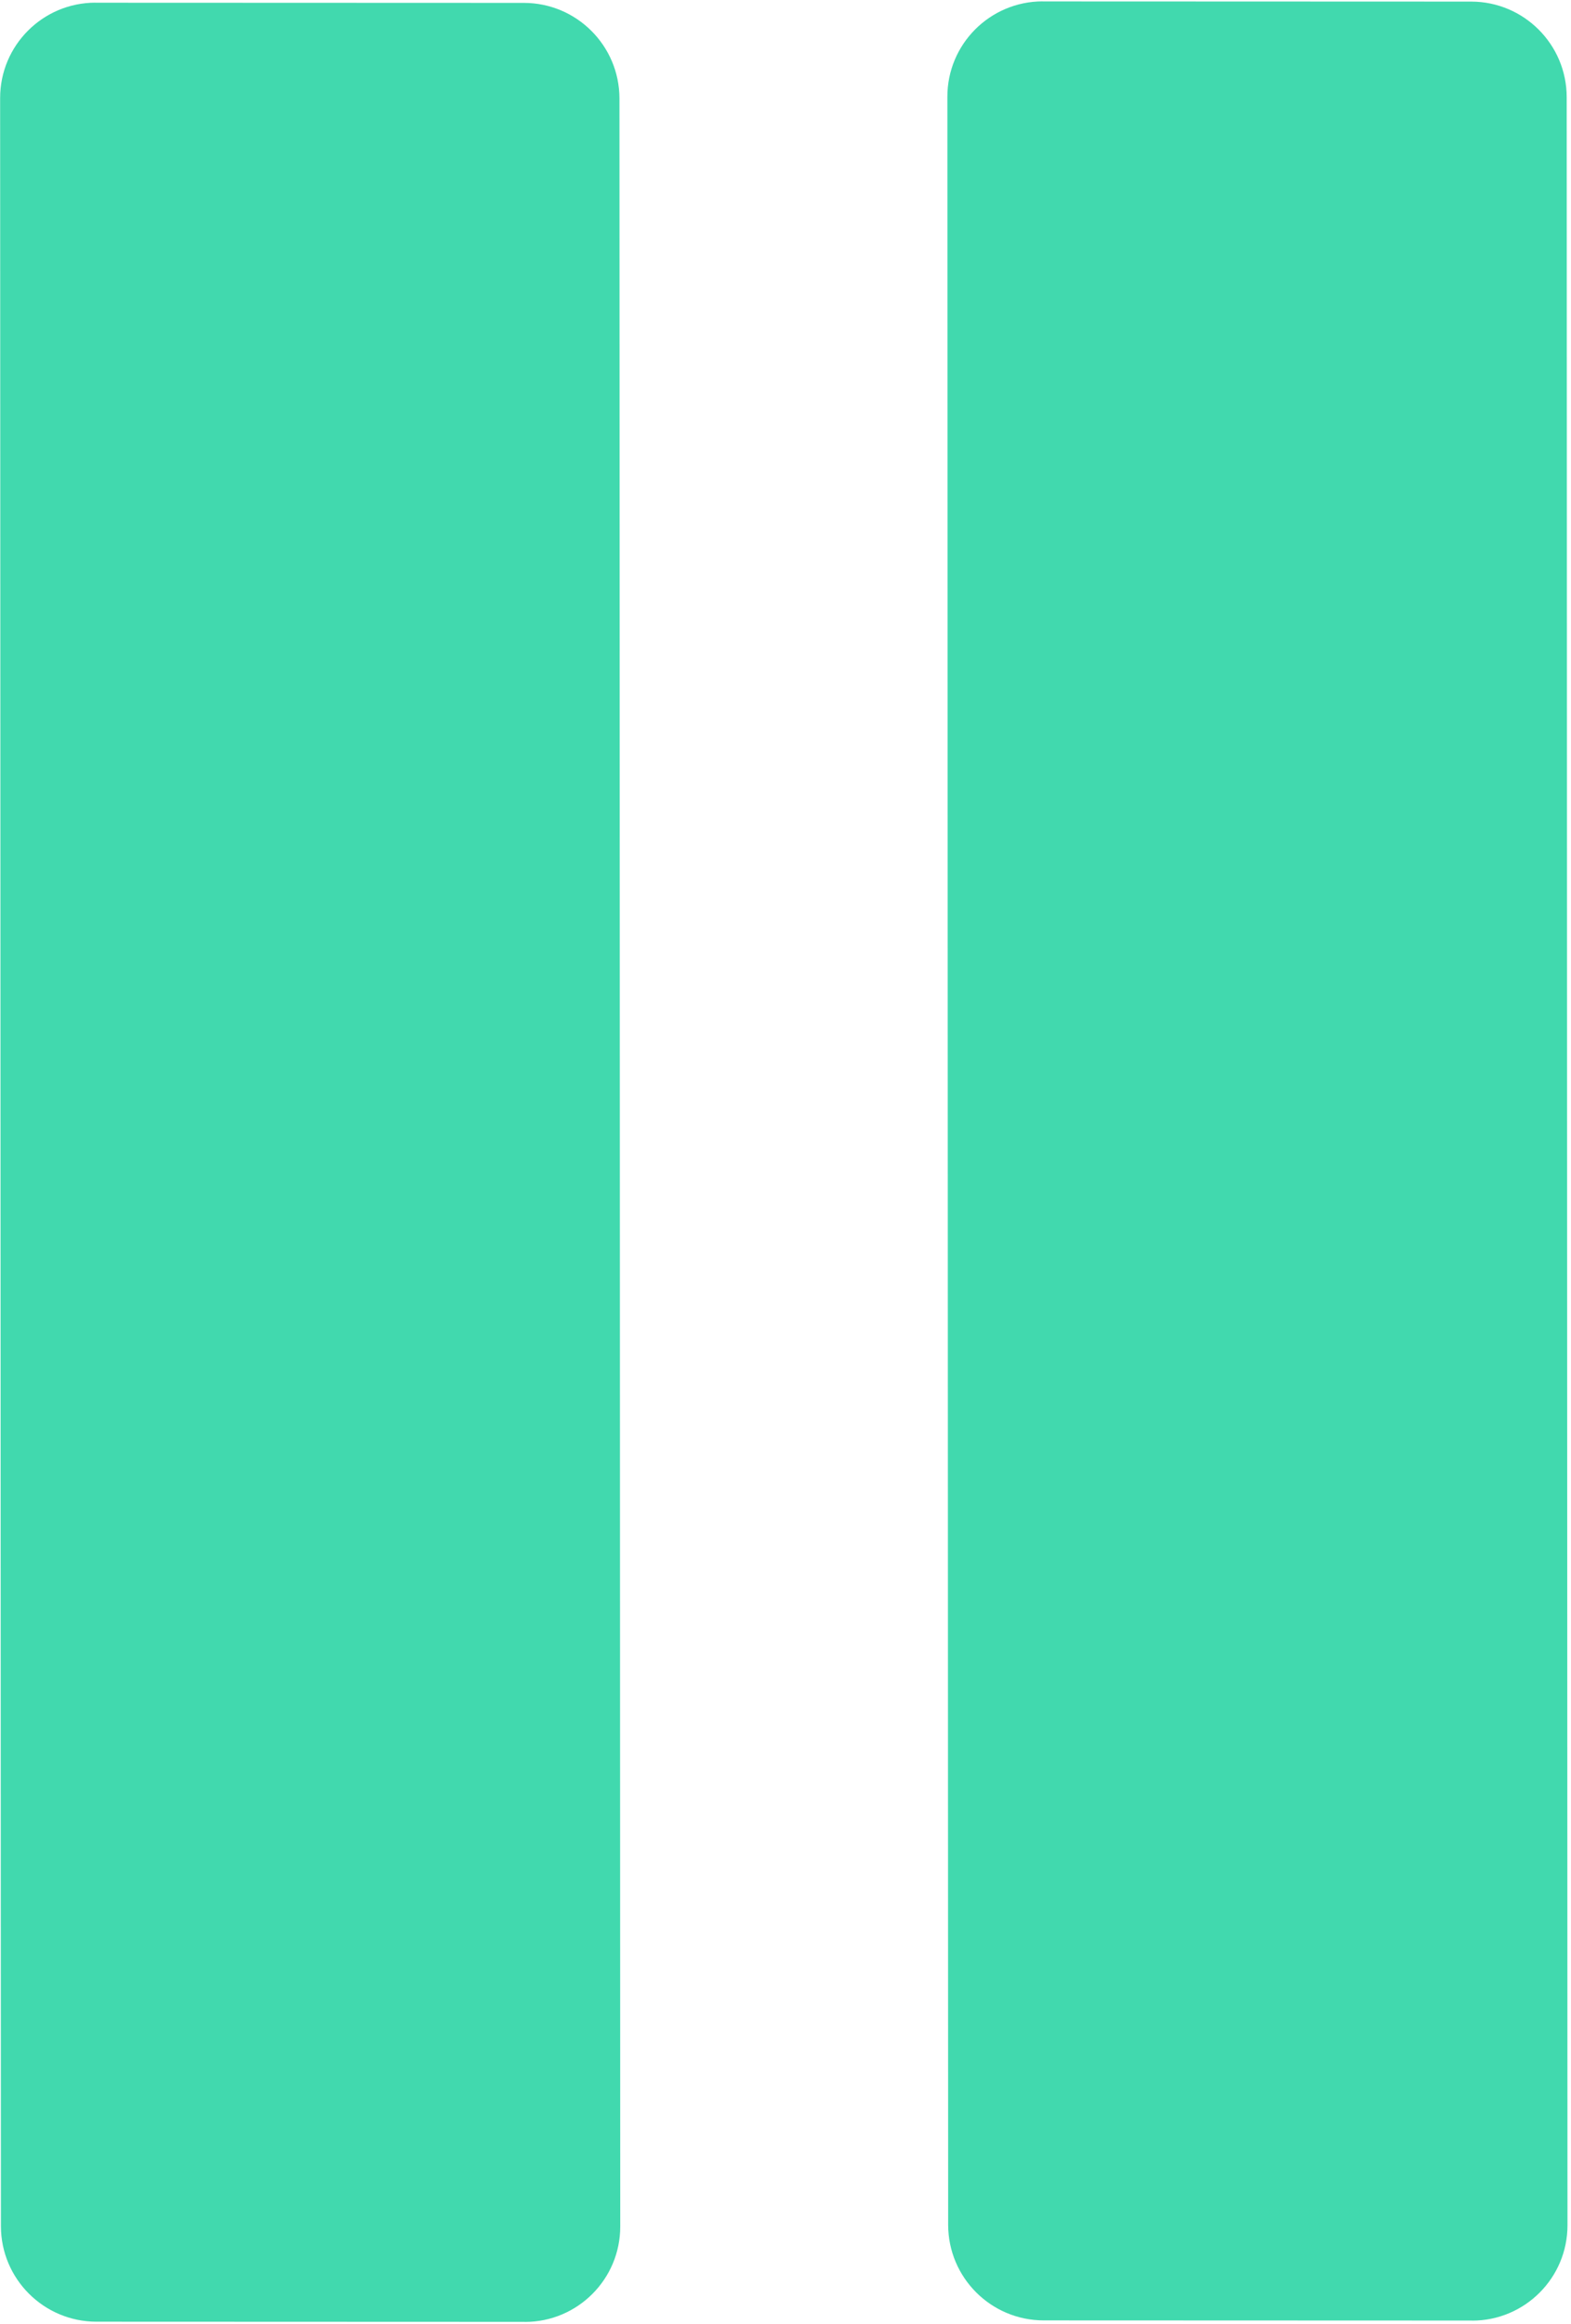 <?xml version="1.0" encoding="UTF-8"?>
<svg width="428px" height="633px" viewBox="0 0 428 633" version="1.1" xmlns="http://www.w3.org/2000/svg" xmlns:xlink="http://www.w3.org/1999/xlink">
    <title>Pause</title>
    <g id="Designs" stroke="none" stroke-width="1" fill="none" fill-rule="evenodd">
        <g id="Artboard" transform="translate(-782, -519)" fill="#41D9AE">
            <path d="M808.006,519.725 C808.013,519.725 808.019,519.725 808.026,519.744 L924.753,519.787 C939.105,519.811 950.738,531.445 950.763,545.797 L950.977,1125.355 C951.001,1139.714 939.365,1151.359 925.006,1151.364 C924.999,1151.364 924.993,1151.364 924.987,1151.345 L808.259,1151.302 C793.907,1151.277 782.274,1139.644 782.249,1125.292 L782.035,545.734 C782.011,531.375 793.647,519.73 808.006,519.725 Z M1066.091,519.39 L1182.818,519.433 C1197.17,519.458 1208.804,531.091 1208.828,545.443 L1209.042,1125.001 C1209.067,1139.36 1197.43,1151.005 1183.071,1151.011 C1183.064,1151.011 1183.058,1151.011 1183.052,1150.991 L1066.324,1150.948 C1051.972,1150.924 1040.339,1139.291 1040.314,1124.939 L1040.1,545.381 C1040.076,531.021 1051.712,519.376 1066.072,519.371 C1066.078,519.371 1066.084,519.371 1066.091,519.39 Z" id="Pause"></path>
        </g>
    </g>
</svg>